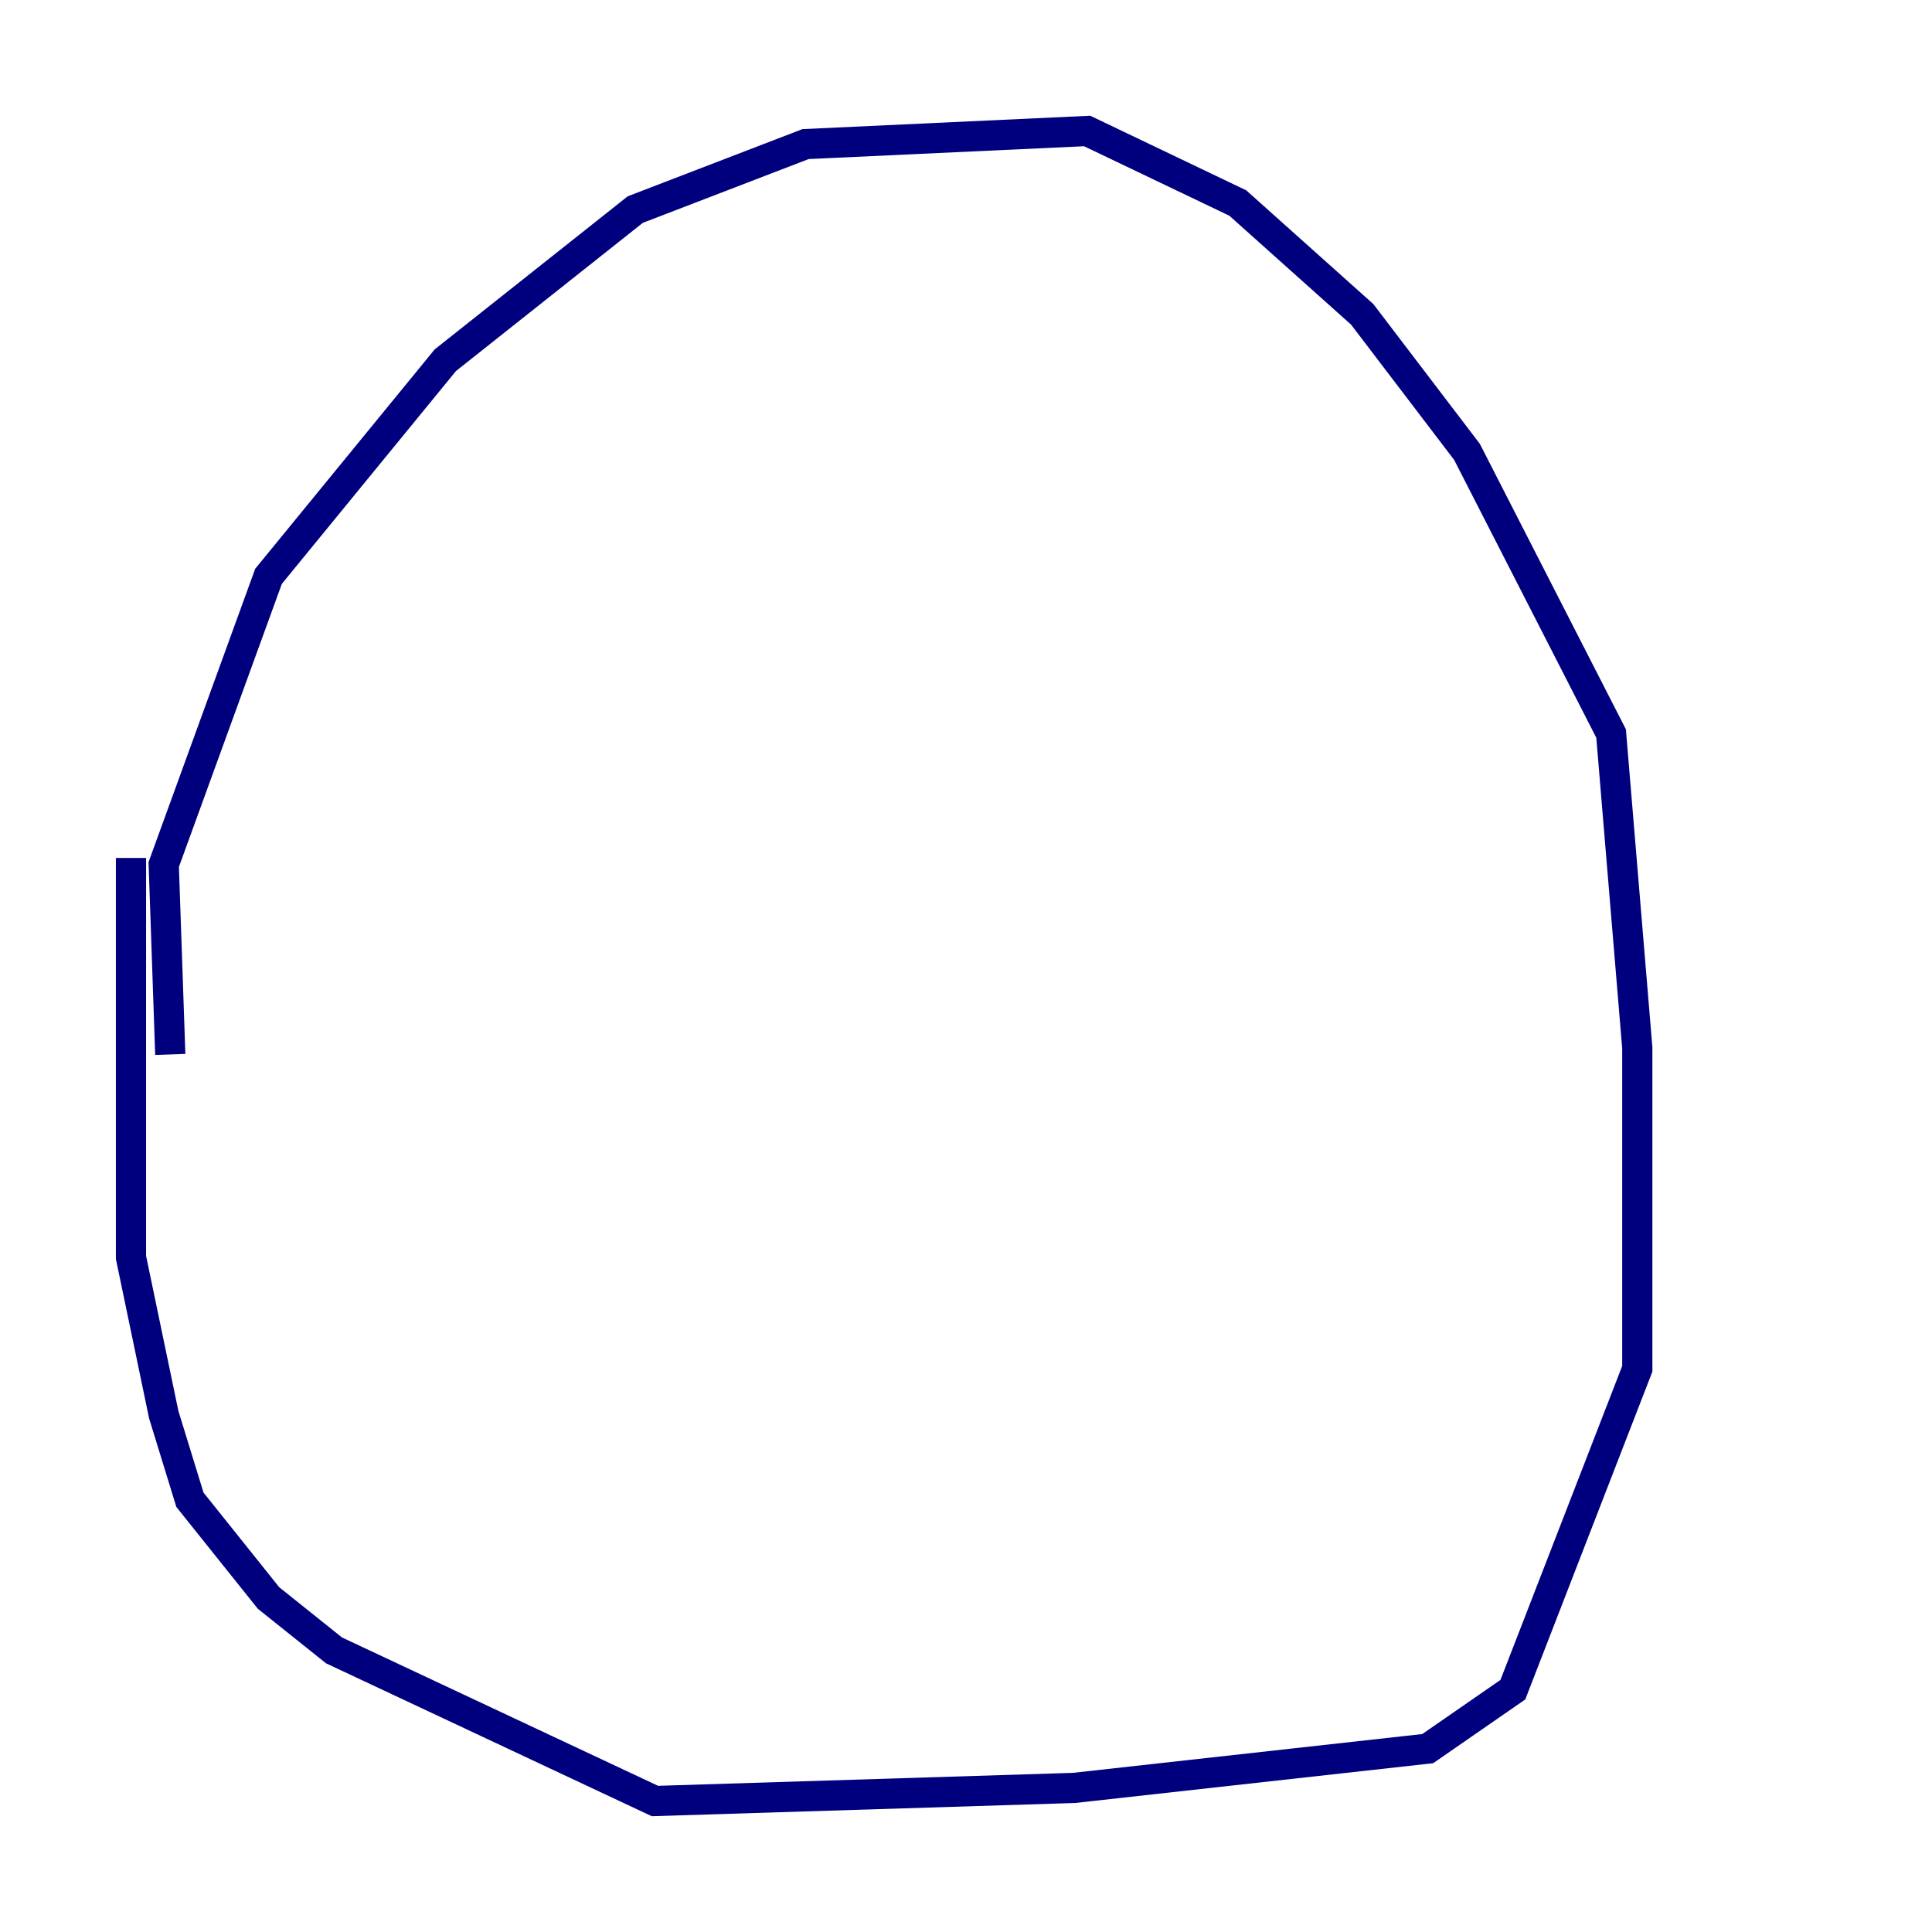 <?xml version="1.0" encoding="utf-8" ?>
<svg baseProfile="tiny" height="128" version="1.2" viewBox="0,0,128,128" width="128" xmlns="http://www.w3.org/2000/svg" xmlns:ev="http://www.w3.org/2001/xml-events" xmlns:xlink="http://www.w3.org/1999/xlink"><defs /><polyline fill="none" points="11.281,69.858 10.848,57.275 17.79,38.183 29.505,23.864 42.088,13.885 53.37,9.546 72.027,8.678 82.007,13.451 90.251,20.827 97.193,29.939 106.739,48.597 108.475,69.424 108.475,90.685 100.231,111.946 94.59,115.851 71.159,118.454 43.39,119.322 22.129,109.342 17.79,105.871 12.583,99.363 10.848,93.722 8.678,83.308 8.678,56.841" stroke="#00007f" stroke-width="2" /></svg>